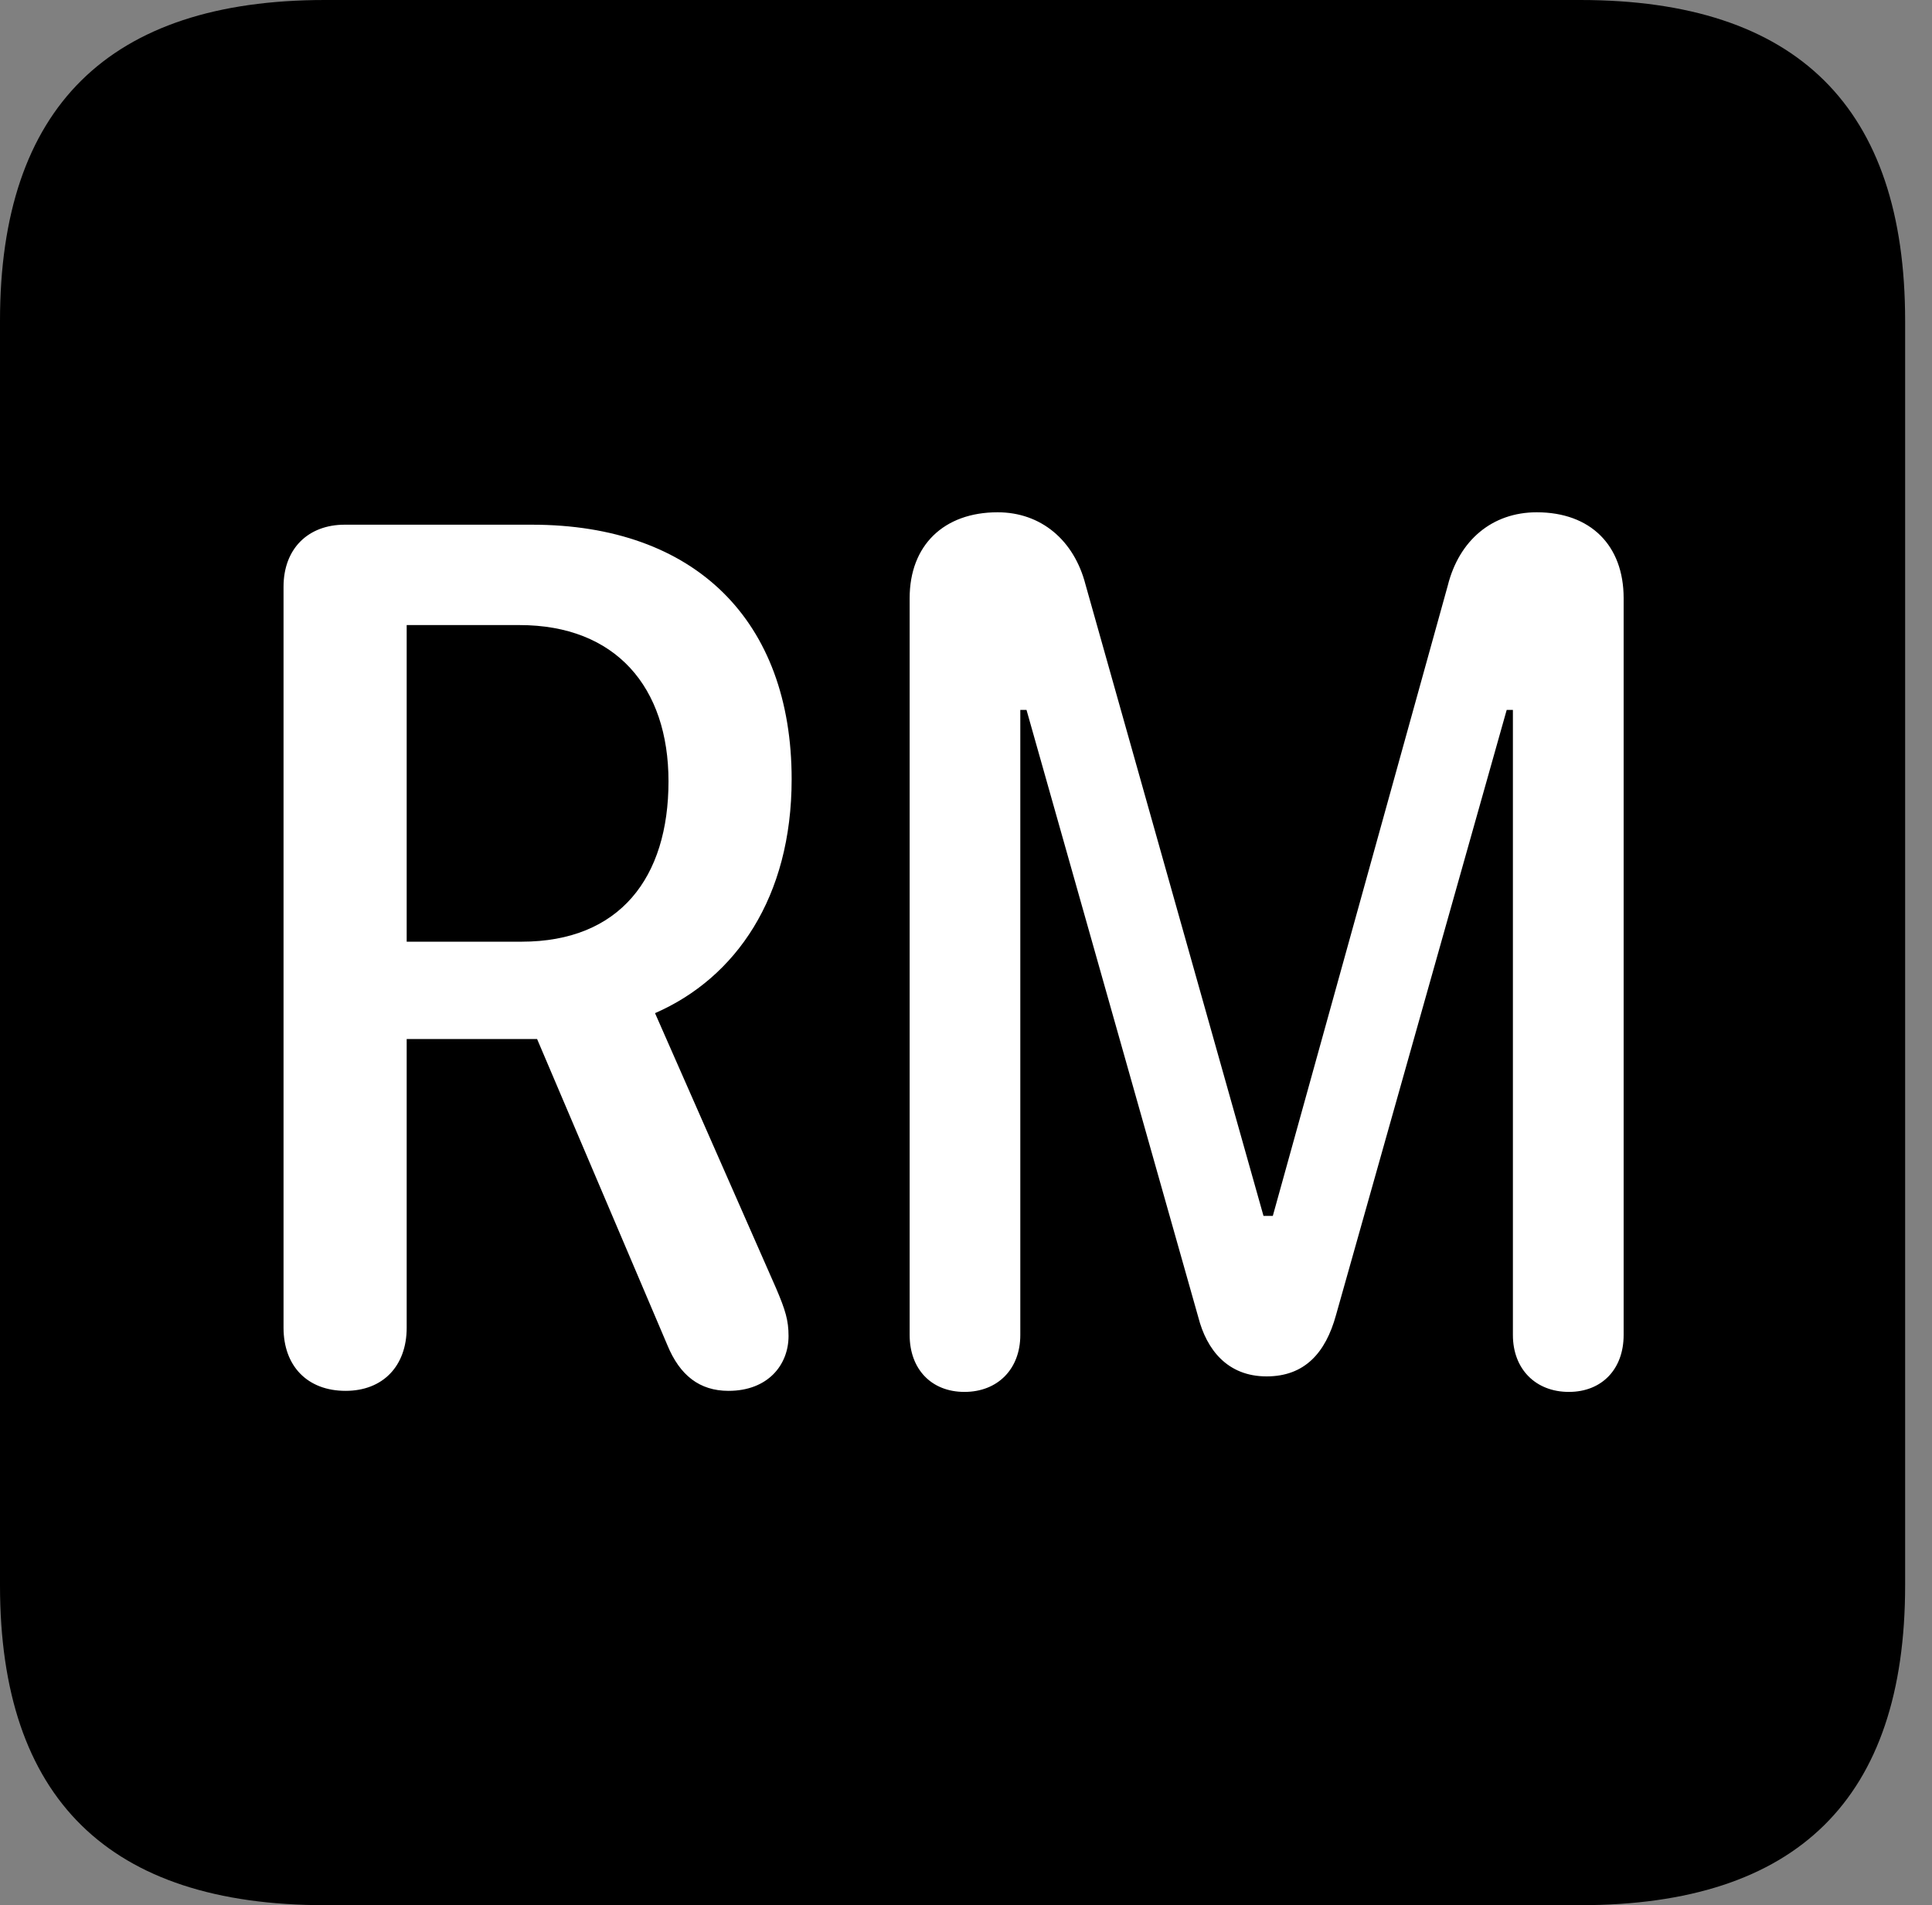 <svg version="1.1" xmlns="http://www.w3.org/2000/svg" xmlns:xlink="http://www.w3.org/1999/xlink" viewBox="0 0 25.525 25.17">
 <rect x="0" y="0" width="25.525" height="25.17" fill="#808080" stroke="none"/>
 <g>
  
  <path d="M4.293 25.17L20.877 25.17C23.748 25.17 25.17 23.762 25.17 20.945L25.17 4.238C25.17 1.422 23.748 0 20.877 0L4.293 0C1.436 0 0 1.422 0 4.238L0 20.945C0 23.762 1.436 25.17 4.293 25.17Z" style="fill:hsl(0 0 0/0.85)"></path>
  <path d="M4.566 18.375C4.061 18.375 3.746 18.047 3.746 17.541L3.746 7.752C3.746 7.246 4.074 6.932 4.553 6.932L7.027 6.932C9.188 6.932 10.459 8.203 10.459 10.295C10.459 11.854 9.721 12.92 8.654 13.385L10.254 17.021C10.377 17.309 10.418 17.445 10.418 17.65C10.418 18.033 10.145 18.375 9.625 18.375C9.242 18.375 8.982 18.17 8.818 17.773L7.096 13.727L5.373 13.727L5.373 17.541C5.373 18.047 5.059 18.375 4.566 18.375ZM5.373 12.441L6.891 12.441C8.189 12.441 8.832 11.594 8.832 10.322C8.832 9.078 8.135 8.258 6.863 8.258L5.373 8.258ZM12.742 18.389C12.305 18.389 12.018 18.088 12.018 17.637L12.018 7.902C12.018 7.205 12.469 6.768 13.18 6.768C13.754 6.768 14.191 7.137 14.342 7.725L16.693 16.064L16.816 16.064L19.127 7.738C19.277 7.137 19.715 6.768 20.303 6.768C21.014 6.768 21.451 7.205 21.451 7.902L21.451 17.637C21.451 18.088 21.164 18.389 20.727 18.389C20.289 18.389 19.988 18.088 19.988 17.637L19.988 9.379L19.906 9.379L17.65 17.377C17.514 17.869 17.24 18.184 16.734 18.184C16.215 18.184 15.941 17.828 15.832 17.404L13.562 9.379L13.48 9.379L13.48 17.637C13.48 18.088 13.18 18.389 12.742 18.389Z" style="fill:white"></path>
 </g>
</svg>
